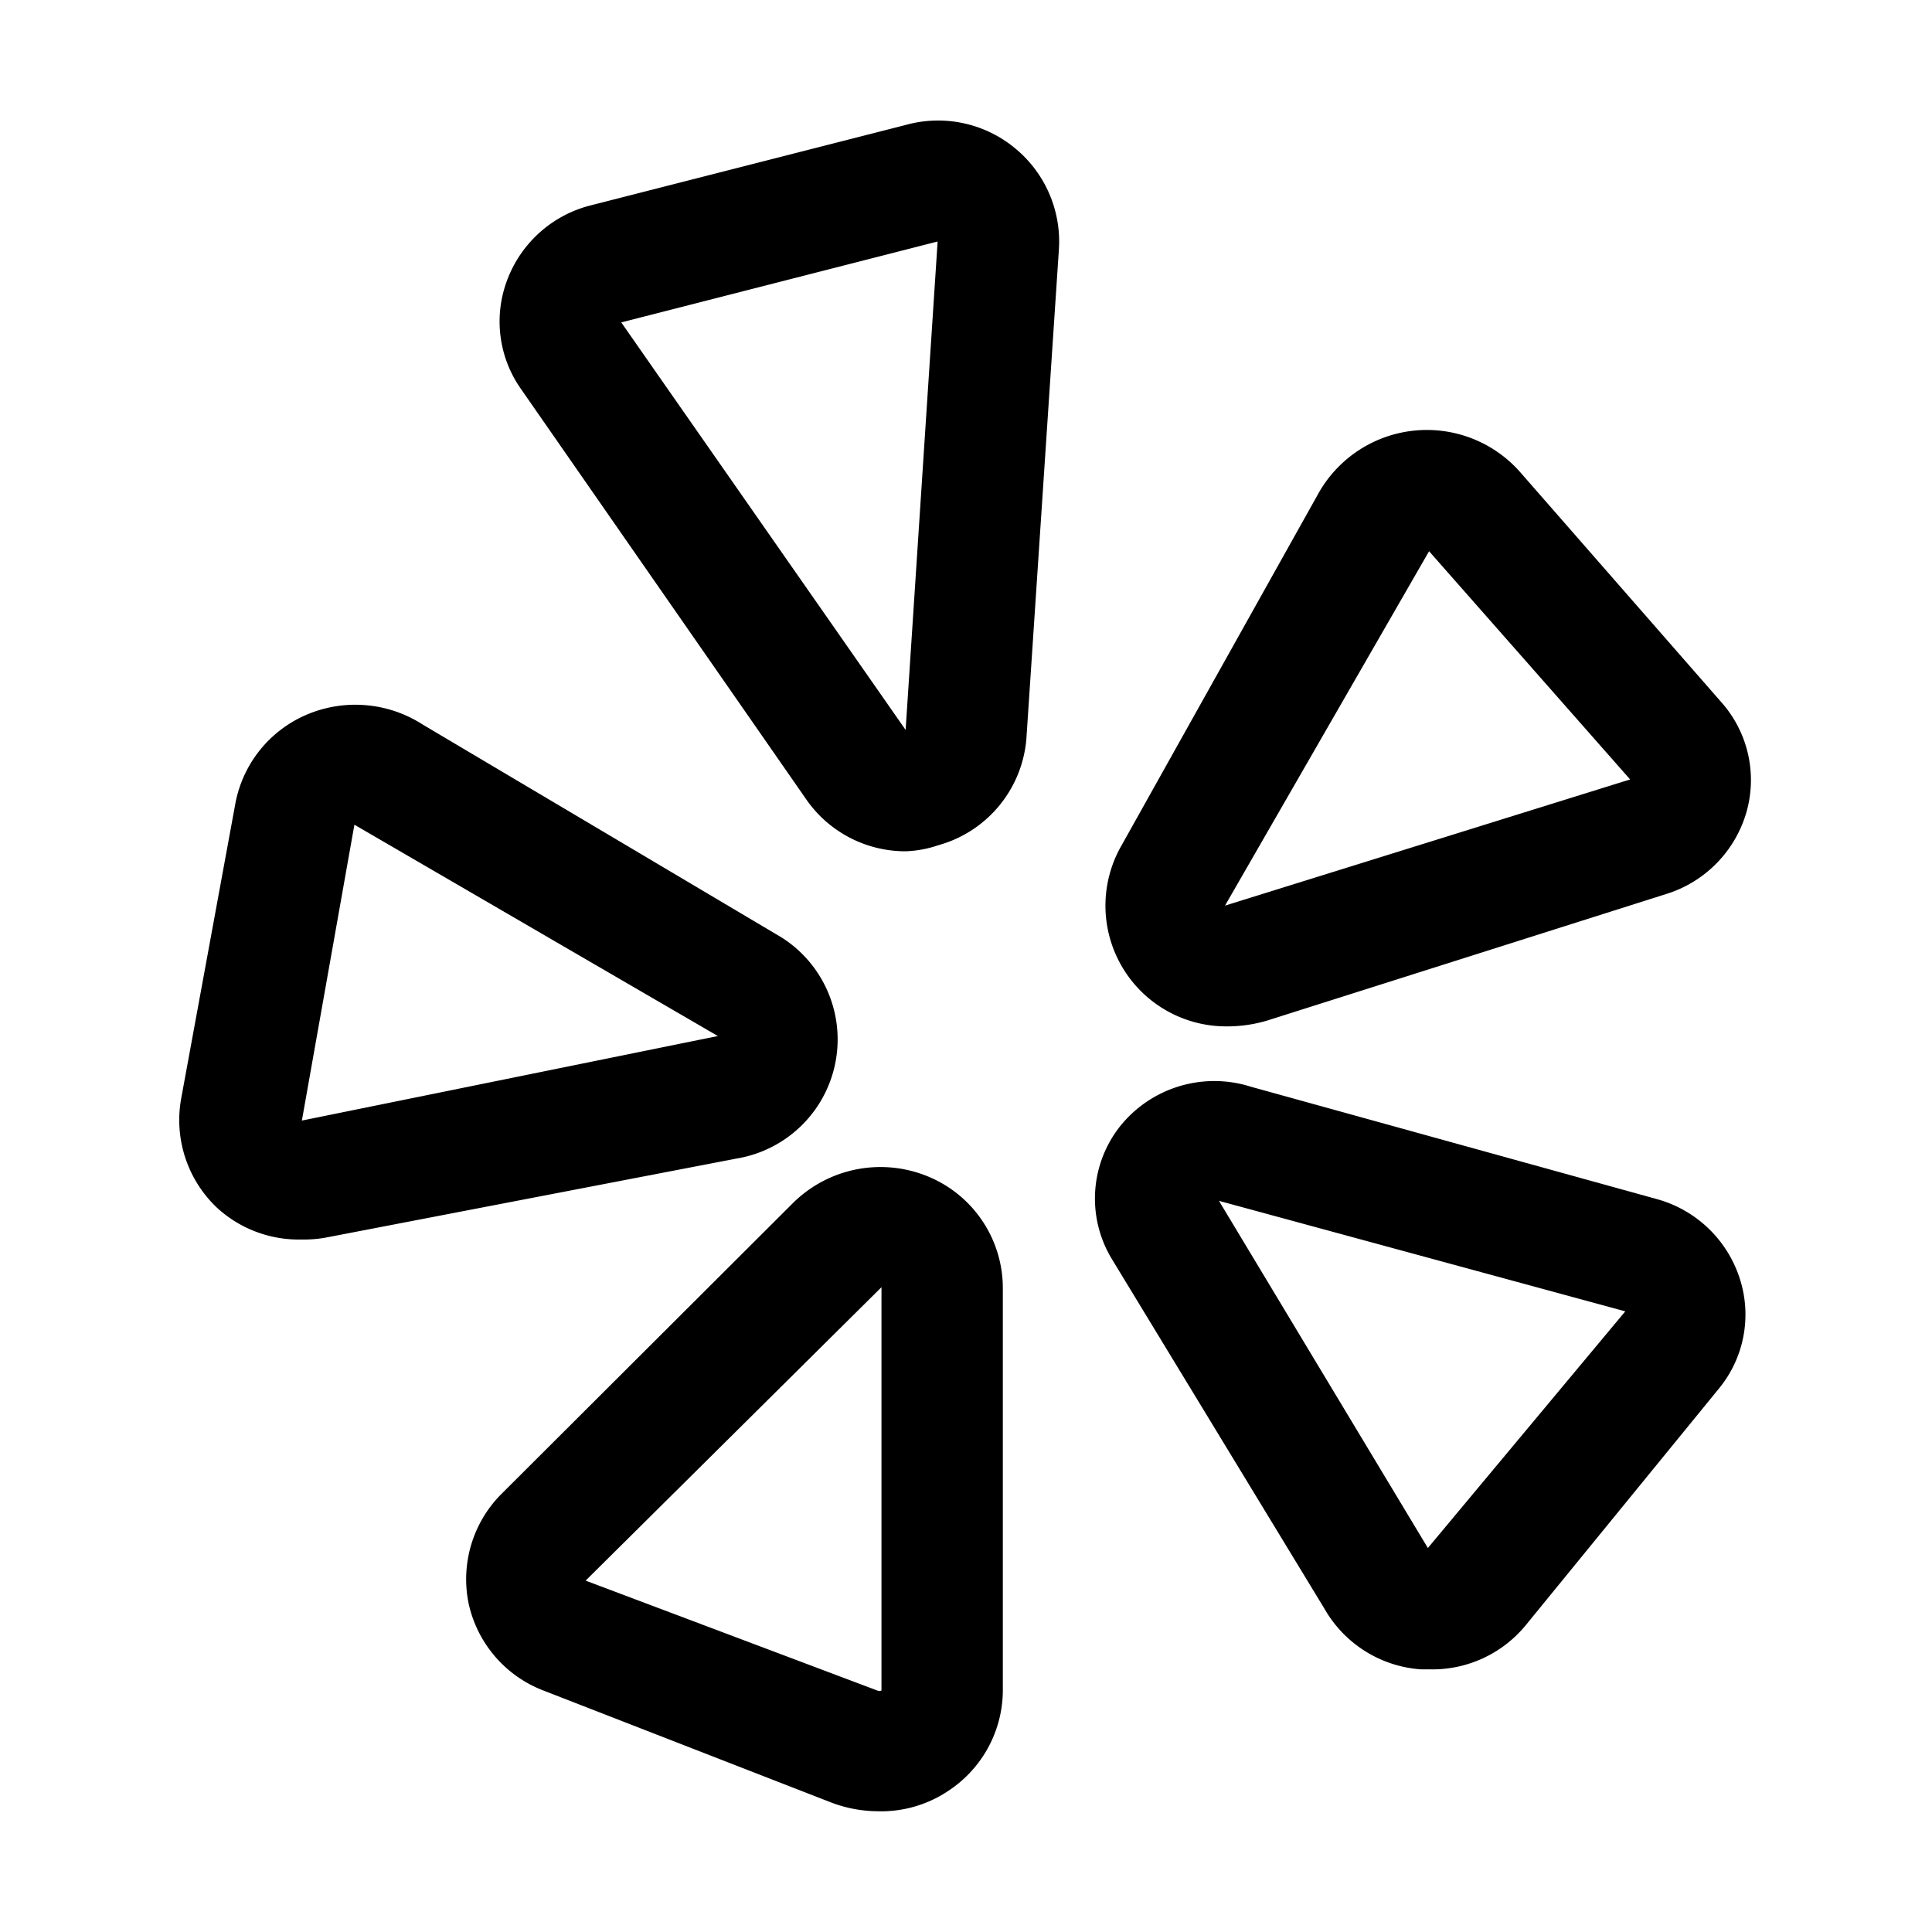 <?xml version="1.0" ?><svg viewBox="0 0 32 32" xmlns="http://www.w3.org/2000/svg"><title/><g data-name="Layer 32" id="Layer_32"><path d="M15,14.1a2,2,0,0,1-1.66-.88L8.62,6.43A1.94,1.94,0,0,1,8.4,4.64,2,2,0,0,1,9.79,3.4L15,2.07a2,2,0,0,1,1.83.4,2,2,0,0,1,.71,1.64L17,12.24A2,2,0,0,1,15.54,14,1.87,1.87,0,0,1,15,14.1ZM15.53,4,10.29,5.34,15,12.09h0Z"/><path d="M20.32,17a2,2,0,0,1-1.58-.76,2,2,0,0,1-.19-2.19l3.3-5.9a2.06,2.06,0,0,1,3.32-.34l3.34,3.82h0a1.94,1.94,0,0,1,.42,1.81,2,2,0,0,1-1.34,1.37L21,16.9A2.3,2.3,0,0,1,20.32,17Zm3.35-7.87L20.29,15,27,12.91Z"/><path d="M14.53,30a2.21,2.21,0,0,1-.75-.14h0L9,28a2,2,0,0,1-1.24-1.45,2,2,0,0,1,.53-1.79l4.84-4.83a2.06,2.06,0,0,1,2.25-.44,2,2,0,0,1,1.23,1.83l0,6.7a2,2,0,0,1-.87,1.62A2,2,0,0,1,14.53,30Zm0-2a.09.09,0,0,0,.07,0V21.32l-4.9,4.86Z"/><path d="M5,20.53A2,2,0,0,1,3.59,20,2,2,0,0,1,3,18.2l.9-4.9h0a2,2,0,0,1,1.15-1.45A2.06,2.06,0,0,1,7,12l5.95,3.53a2,2,0,0,1-.65,3.64L5.44,20.49A2,2,0,0,1,5,20.53Zm.87-6.87L5,18.56l6.89-1.4Z"/><path d="M23.69,27.65h-.15a2,2,0,0,1-1.6-1l-3.52-5.79a1.93,1.93,0,0,1,.12-2.19A2,2,0,0,1,20.72,18l6.72,1.86a2,2,0,0,1,1.38,1.33A1.93,1.93,0,0,1,28.47,23h0l-3.2,3.92A2,2,0,0,1,23.69,27.65Zm-3.5-7.76,3.46,5.75,3.27-3.92.77.63-.77-.63.77.63-.77-.63Z"/></g></svg>